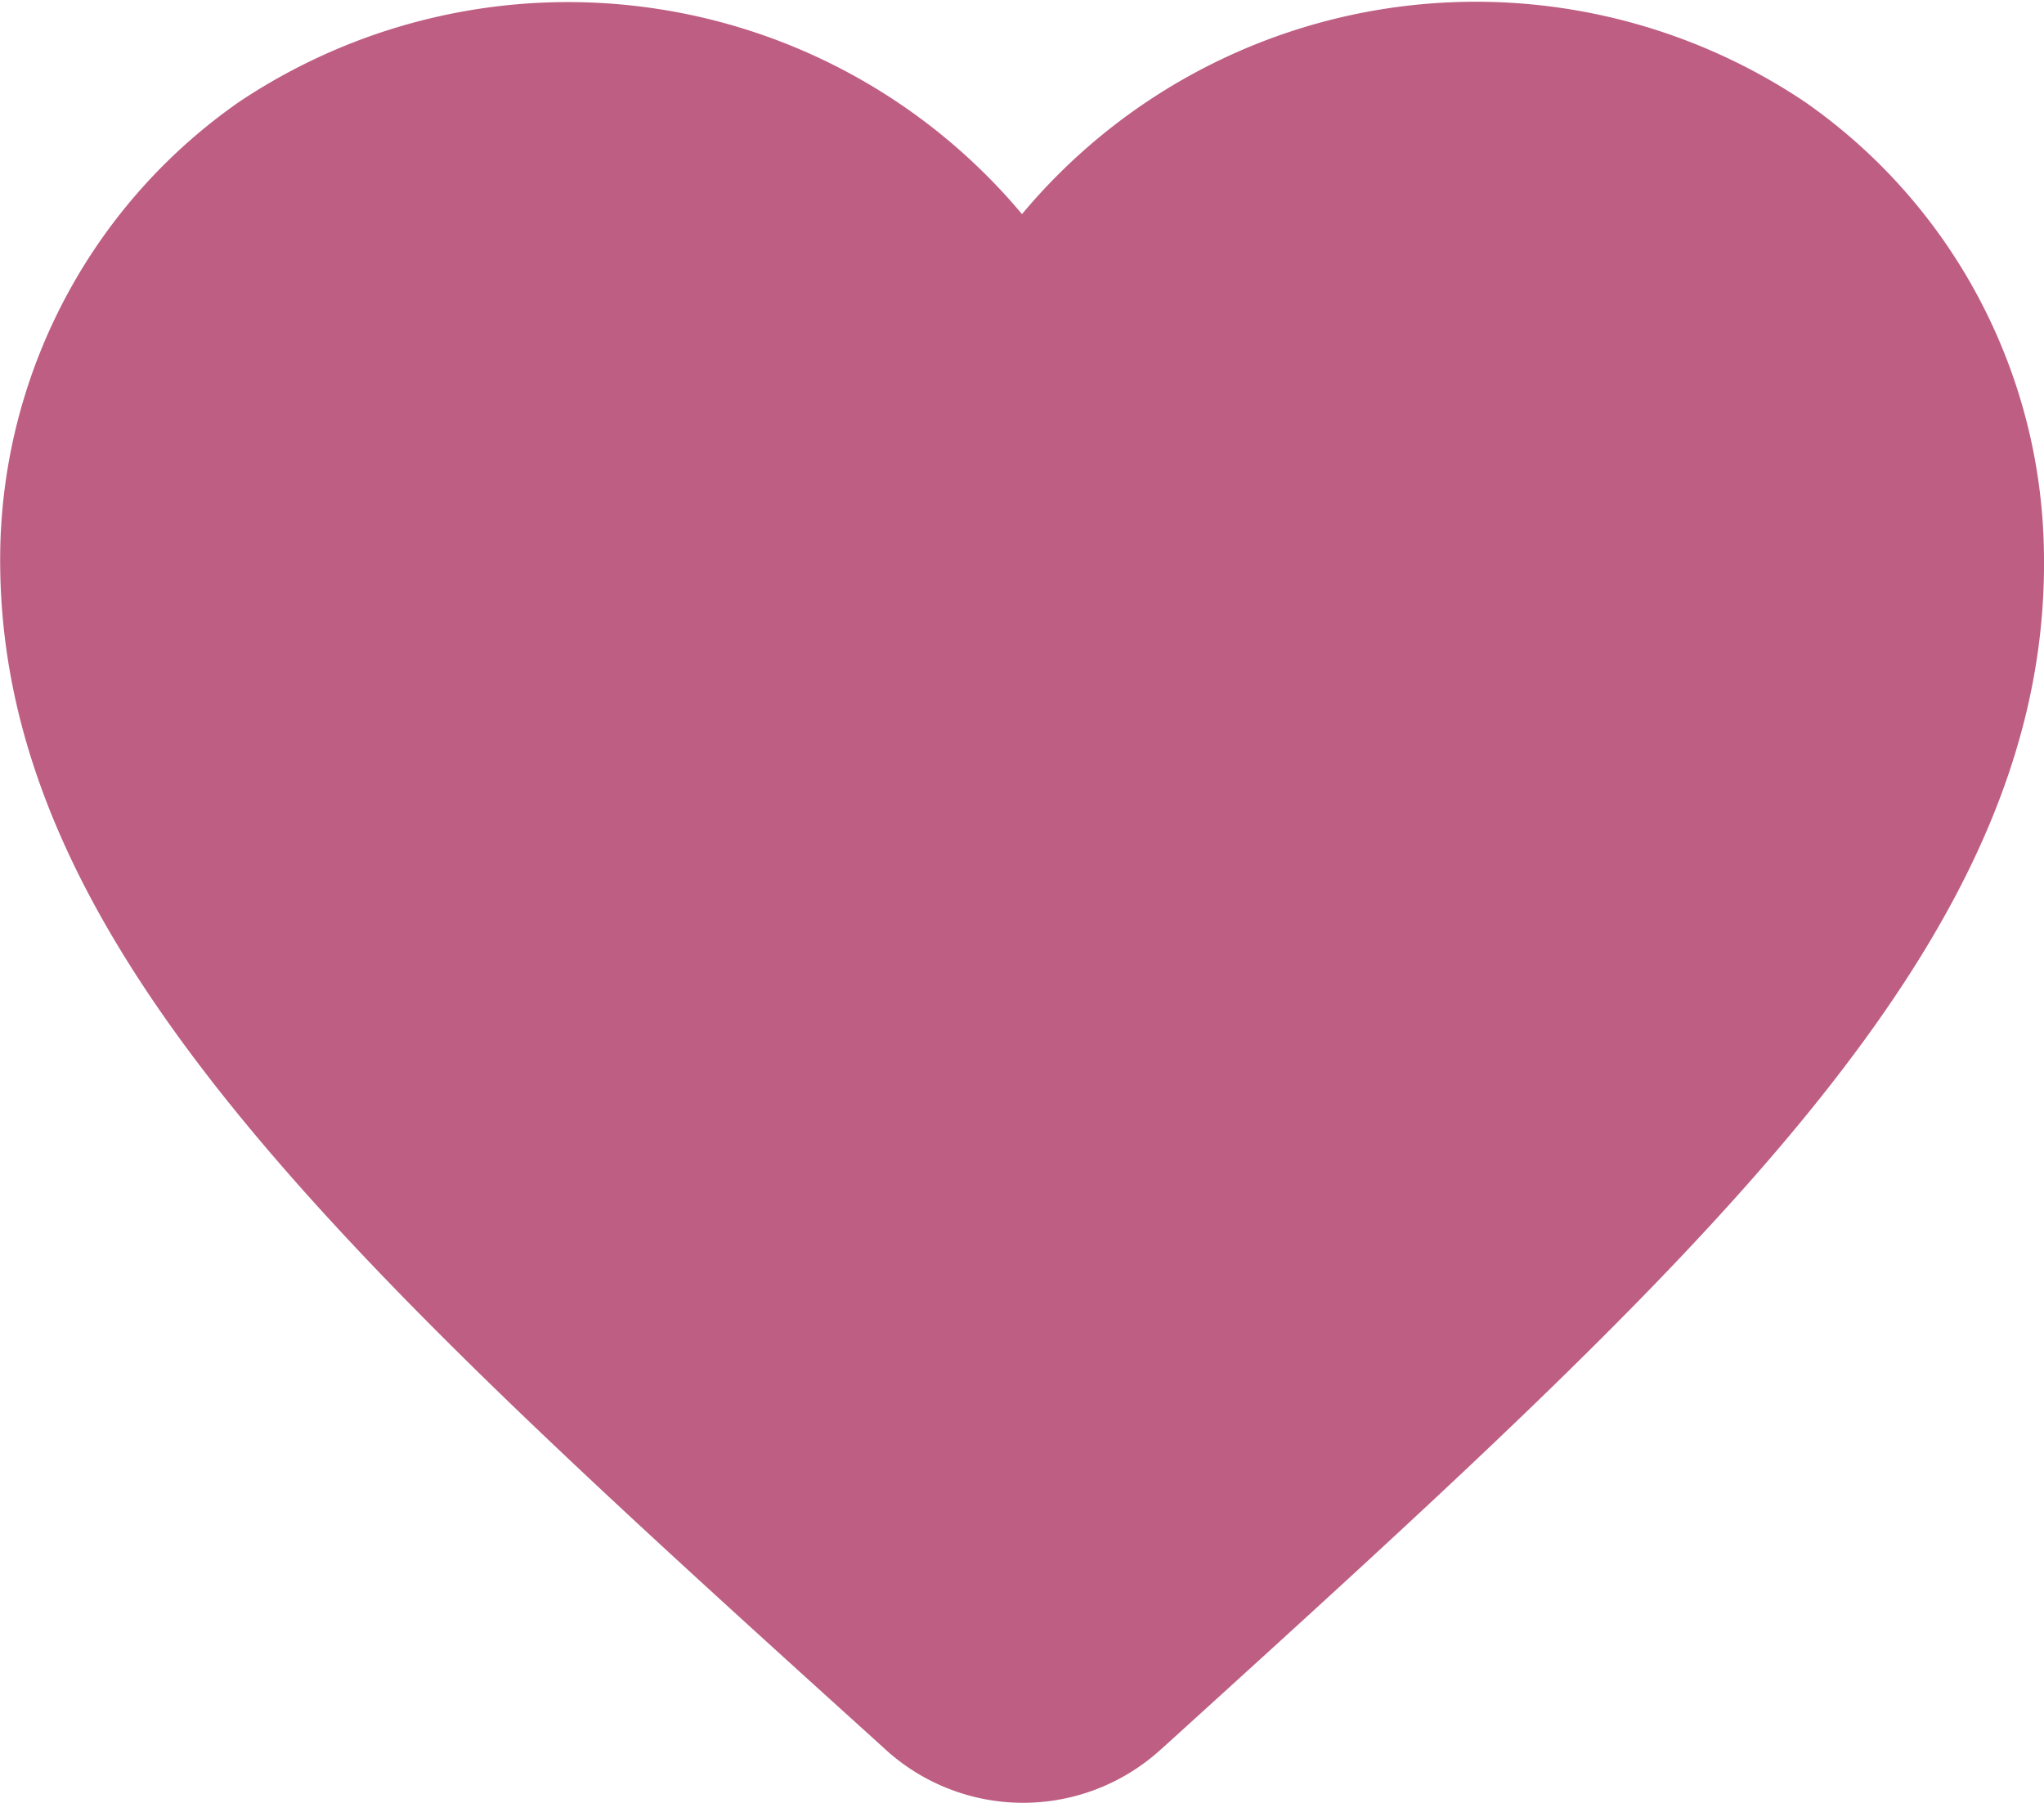 <svg xmlns="http://www.w3.org/2000/svg" width="16" height="14.112" viewBox="0 0 16 14.112">
  <path id="icon_favorite_s" d="M315.156,302.626c4.2-3.814,6.949-6.3,6.837-9.4a4.365,4.365,0,0,0-1.871-3.431,4.626,4.626,0,0,0-6.126.88,4.634,4.634,0,0,0-6.126-.88A4.365,4.365,0,0,0,306,293.222c-.1,3.1,2.639,5.59,6.837,9.388l.088.08a1.6,1.6,0,0,0,2.151.008Z" transform="translate(-305.996 -288.999)" fill="#be5e83"/>
</svg>
